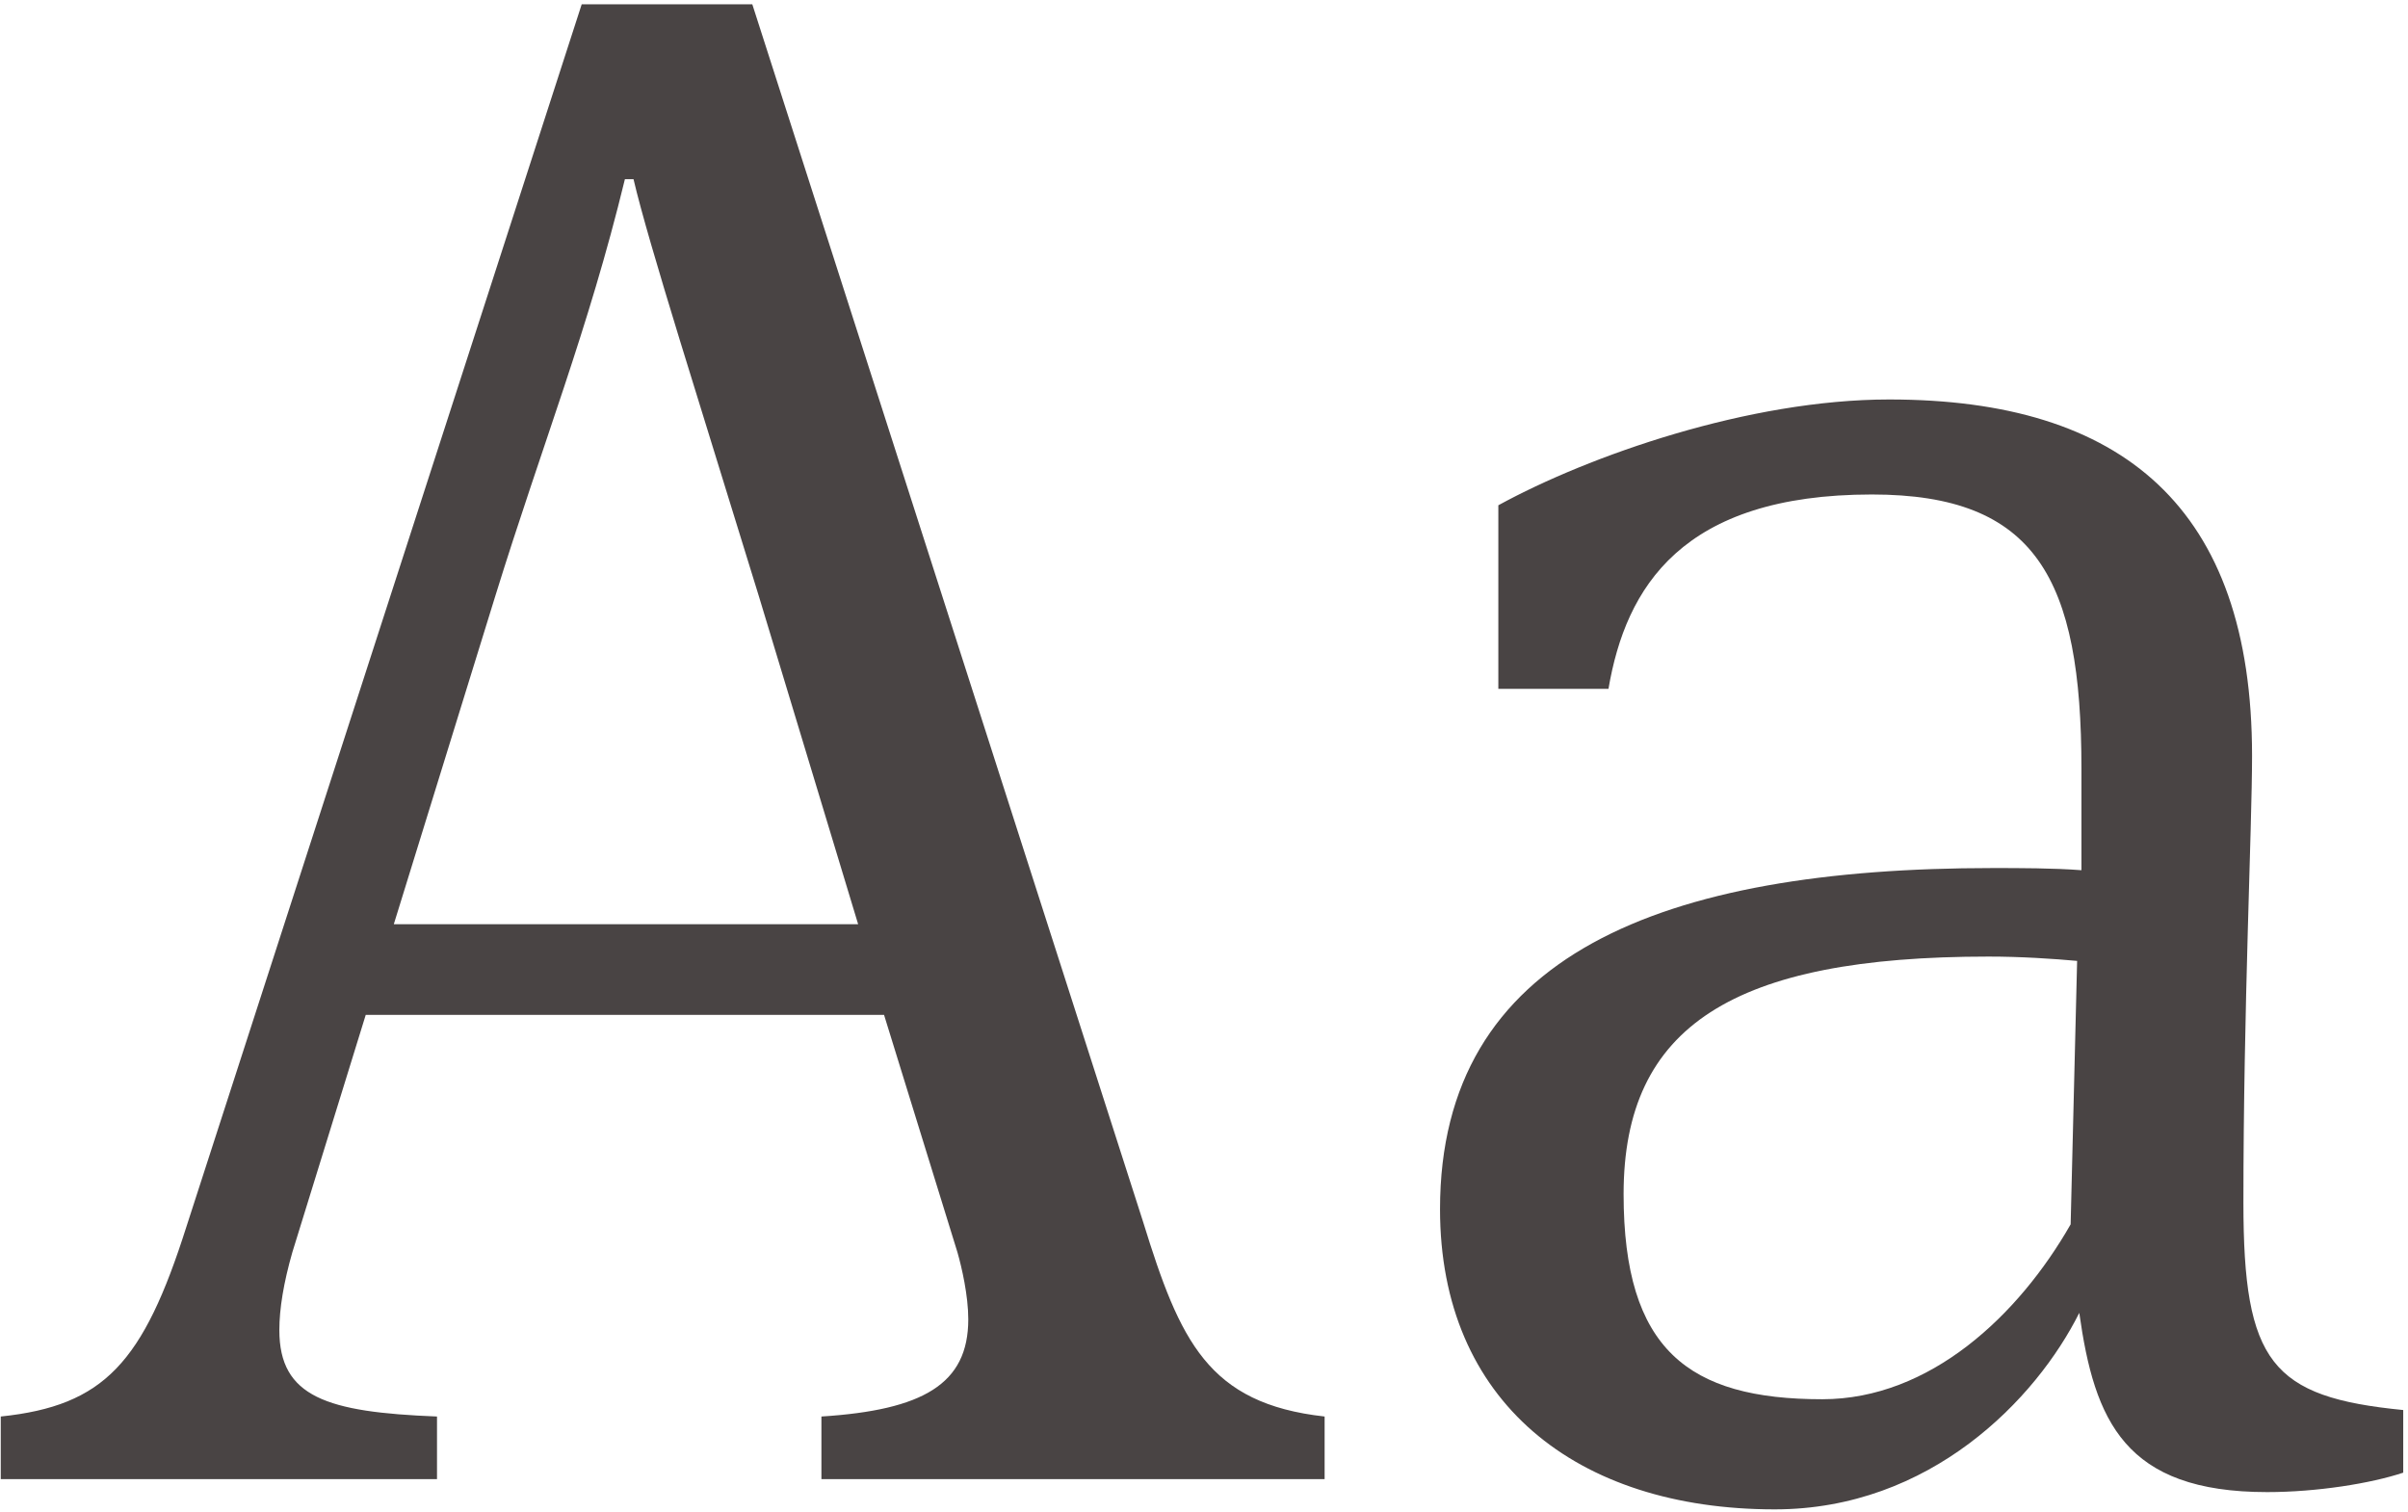 <svg width="223" height="140" viewBox="0 0 223 140" fill="none" xmlns="http://www.w3.org/2000/svg">
<path d="M88.67 116L81.87 94H33.87L27.07 116C26.27 118.8 25.87 121.2 25.87 123.2C25.87 129.4 30.27 130.8 40.47 131.2V137H0.07V131.2C9.67 130.2 13.27 126.2 17.27 113.6L53.87 0.4H69.67L105.87 113.2C109.27 124.2 111.87 130 122.67 131.2V137H76.07V131.2C85.47 130.6 89.67 128.2 89.67 122.2C89.67 120 89.07 117.4 88.67 116ZM45.87 55.2L36.47 85.6H79.47L70.27 55.2C64.87 37.6 60.07 22.6 58.67 16.6H57.87C54.47 30.6 50.27 41 45.87 55.2Z" fill="#494444"/>
<path d="M207.758 111.4C207.758 126.2 210.358 129.4 222.558 130.6V136.4C219.558 137.4 214.558 138.2 209.958 138.2C196.758 138.2 193.958 131.6 192.558 121.6C188.558 129.6 178.758 139.8 164.358 139.8C145.958 139.8 133.358 129.8 133.358 112C133.358 88.4 153.958 80.4 184.558 80.4C186.958 80.4 190.158 80.4 192.758 80.6V71.2C192.758 53.6 188.558 45.8 173.358 45.8C155.758 45.8 150.558 54.4 148.958 63.8H138.758V46.8C147.158 42.2 161.958 37 174.958 37C196.558 37 208.558 47 208.558 70C208.558 76.6 207.758 93.4 207.758 111.4ZM191.758 113.4L192.358 89C190.158 88.8 187.158 88.6 184.158 88.6C160.558 88.6 150.358 95 150.358 110.6C150.358 125 156.358 129.6 168.758 129.6C178.758 129.6 186.958 121.8 191.758 113.4Z" fill="#494444"/>
</svg>
